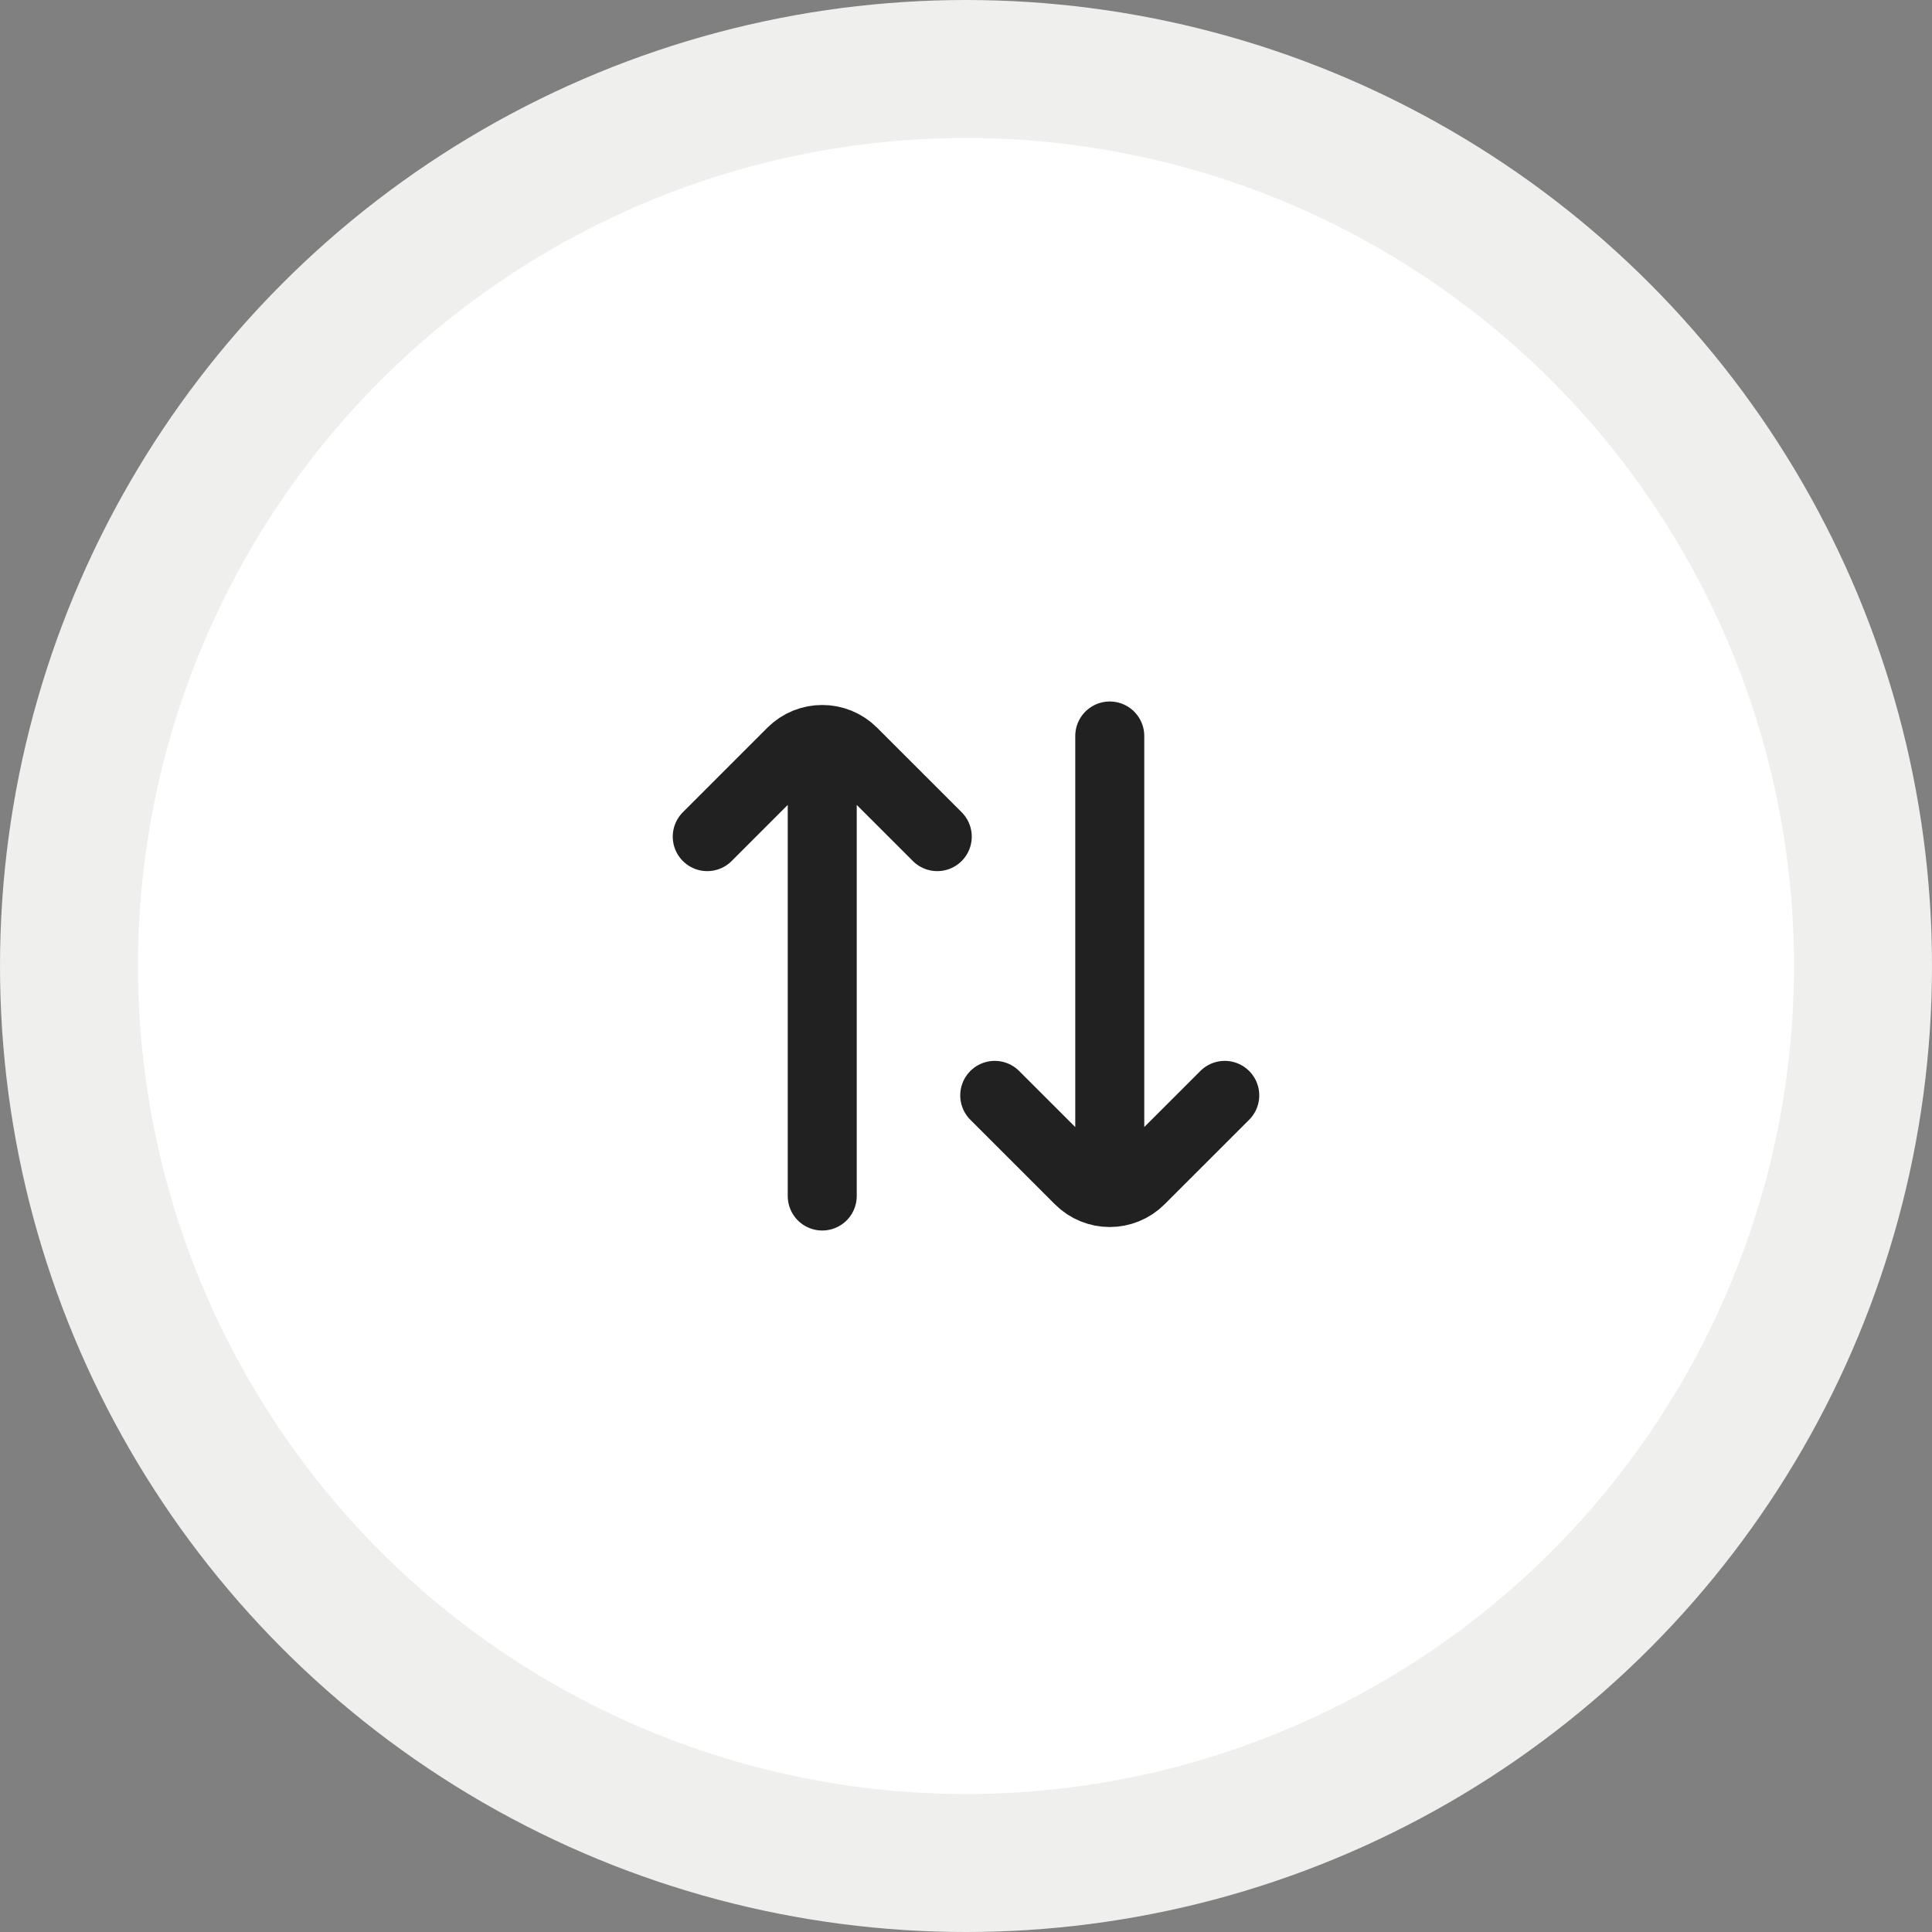<svg width="56" height="56" viewBox="0 0 56 56" fill="none" xmlns="http://www.w3.org/2000/svg">
<rect x="0" y="0" width="56" height="56" fill="#808080" stroke="none"/>
<circle cx="28" cy="28" r="26" fill="white" stroke="#EFF0ED" stroke-width="4"/>
<path d="M35.5 31.75L33.05 34.199C32.562 34.688 31.771 34.688 31.283 34.199L28.833 31.75M27.167 24.25L24.717 21.801C24.229 21.312 23.438 21.312 22.949 21.801L20.5 24.25M32.167 33.833V21.333M23.833 34.667V22.167" stroke="#212121" stroke-width="2" stroke-linecap="round" stroke-linejoin="round"/>
</svg>
